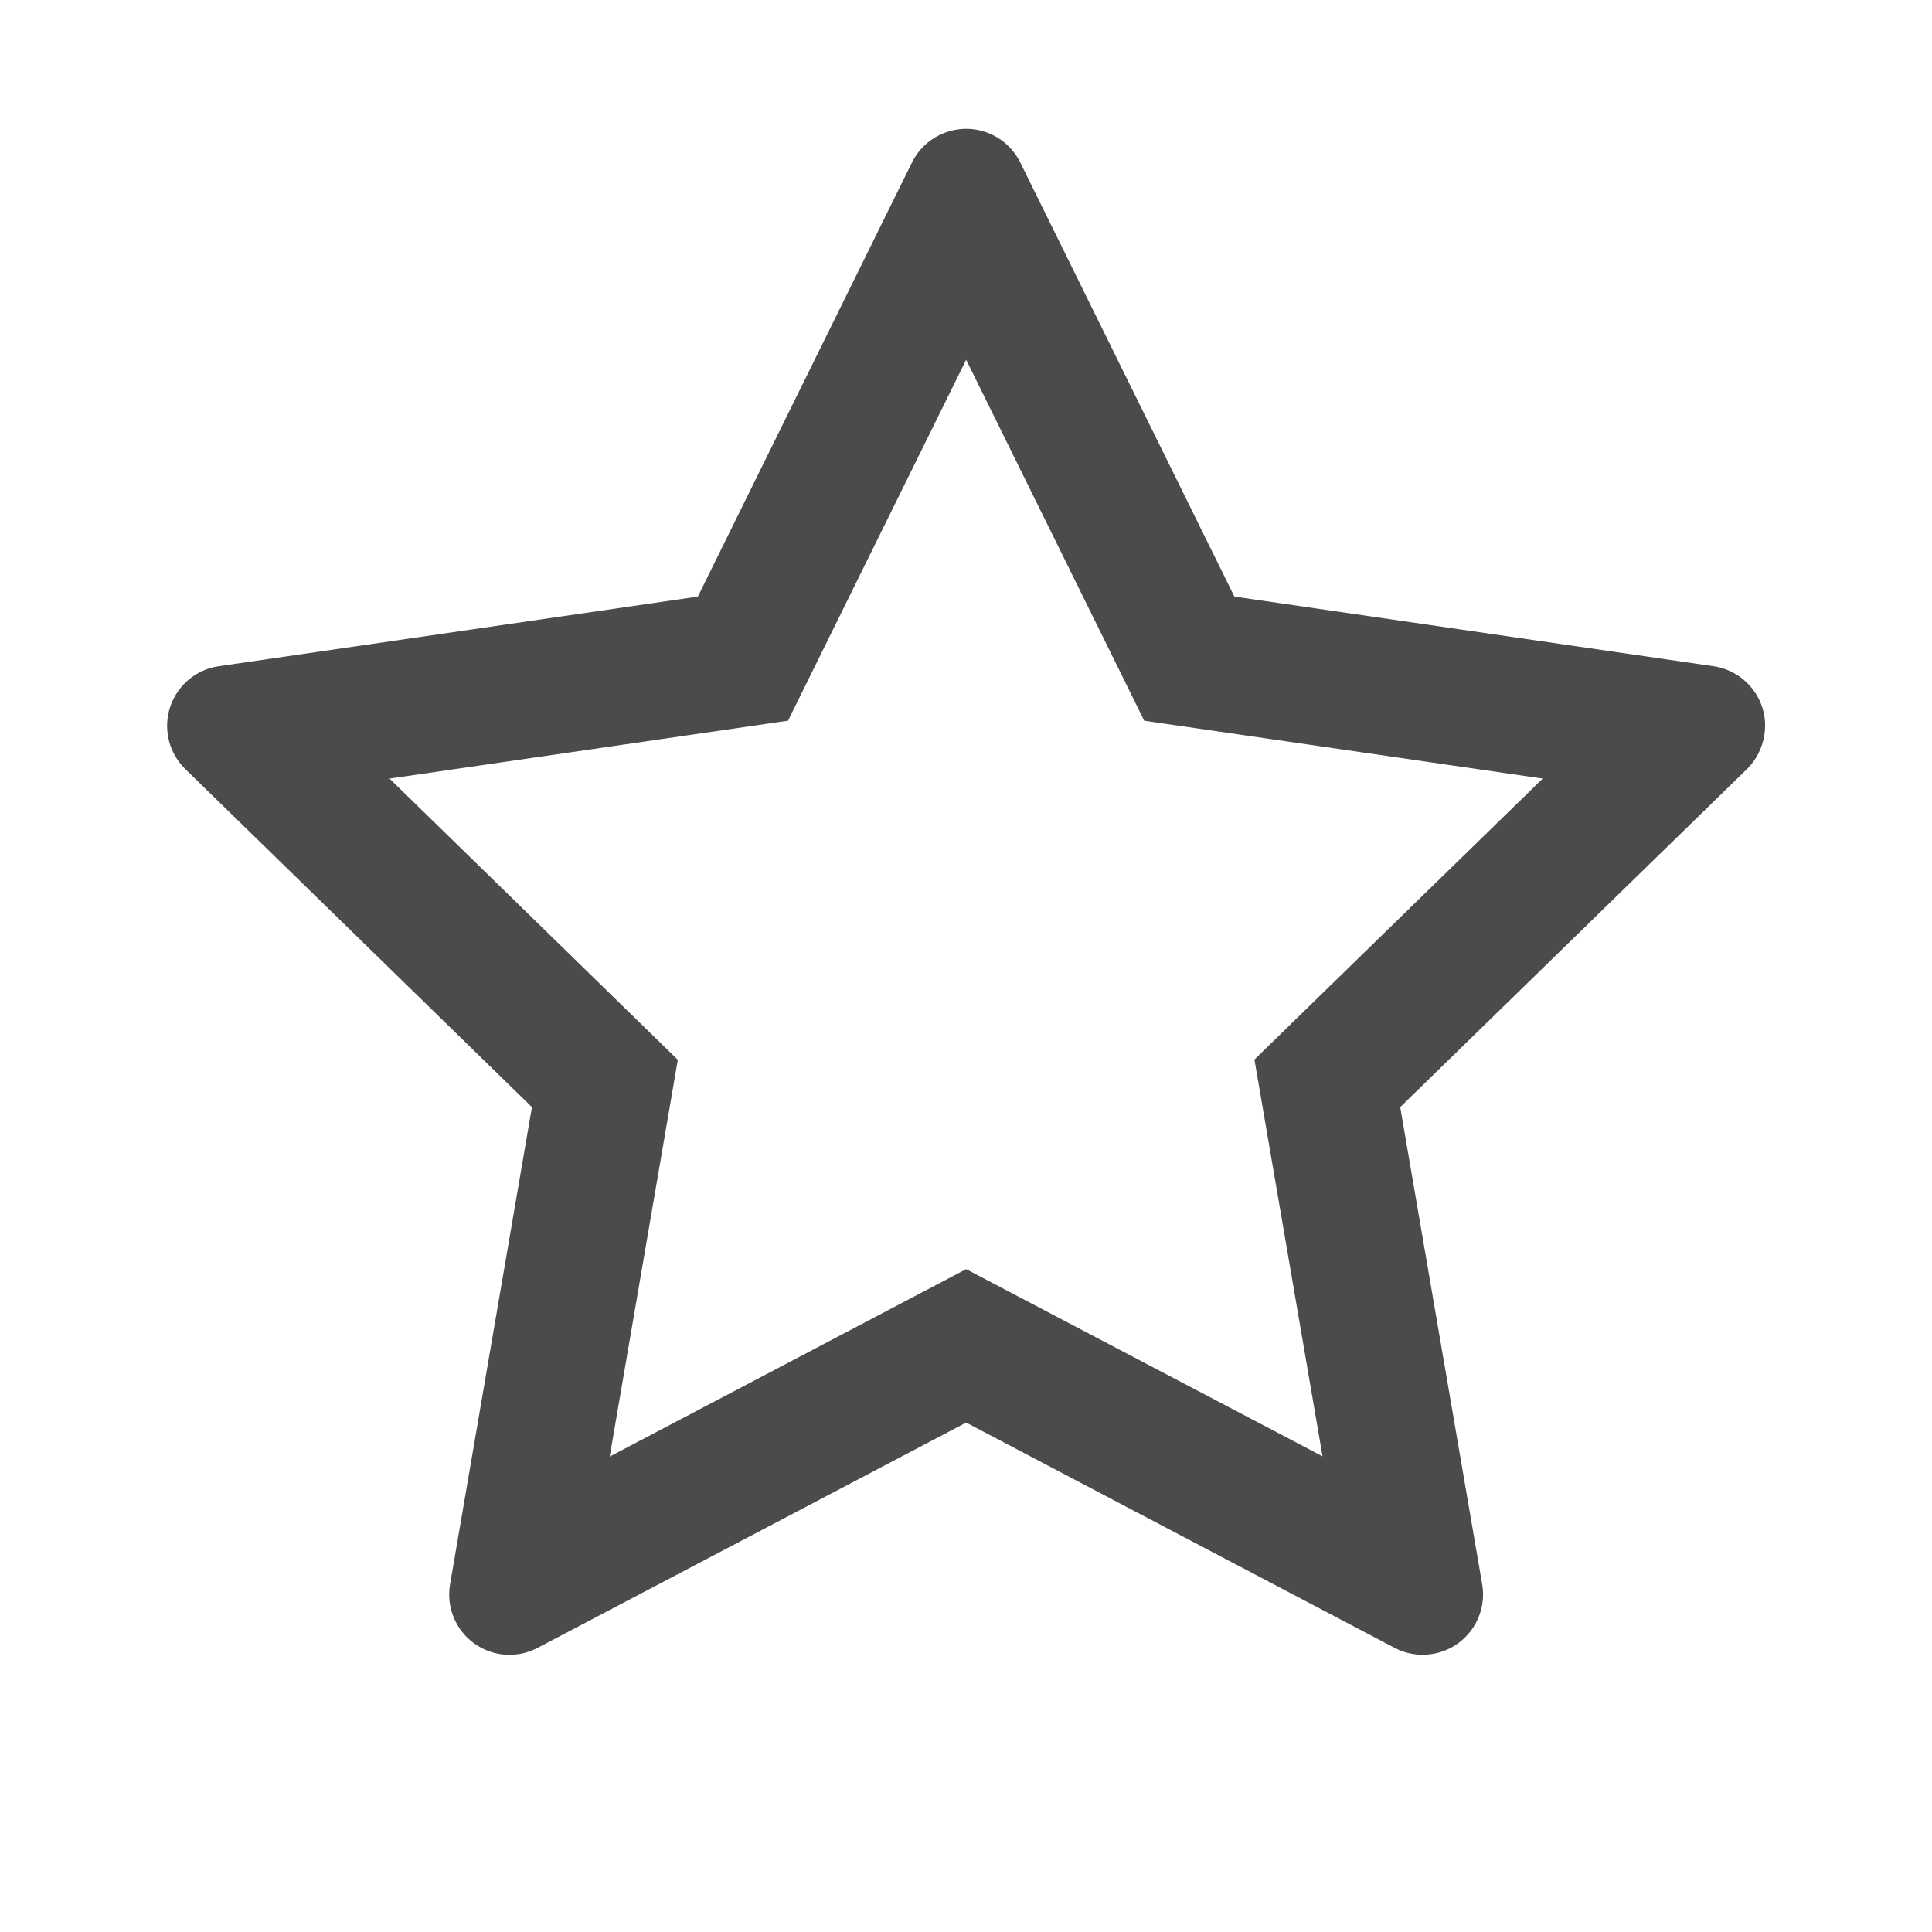 <svg width="24" height="24" viewBox="0 0 24 24" fill="none" xmlns="http://www.w3.org/2000/svg">
<path d="M21.285 8.276L15.334 7.411L12.674 2.018C12.601 1.87 12.482 1.751 12.334 1.678C11.964 1.495 11.514 1.647 11.329 2.018L8.669 7.411L2.718 8.276C2.554 8.299 2.404 8.376 2.289 8.494C2.15 8.636 2.074 8.828 2.076 9.027C2.079 9.226 2.16 9.416 2.303 9.555L6.608 13.753L5.591 19.68C5.567 19.818 5.583 19.96 5.635 20.09C5.688 20.219 5.776 20.332 5.889 20.414C6.002 20.496 6.136 20.545 6.276 20.555C6.415 20.565 6.555 20.535 6.679 20.47L12.002 17.672L17.324 20.47C17.469 20.547 17.638 20.573 17.8 20.545C18.208 20.475 18.482 20.088 18.412 19.68L17.394 13.753L21.7 9.555C21.817 9.44 21.894 9.29 21.918 9.126C21.981 8.716 21.695 8.337 21.285 8.276V8.276ZM15.583 13.162L16.429 18.091L12.002 15.766L7.574 18.094L8.42 13.165L4.839 9.672L9.789 8.953L12.002 4.469L14.214 8.953L19.164 9.672L15.583 13.162Z" fill="#4B4B4B"/>
</svg>
